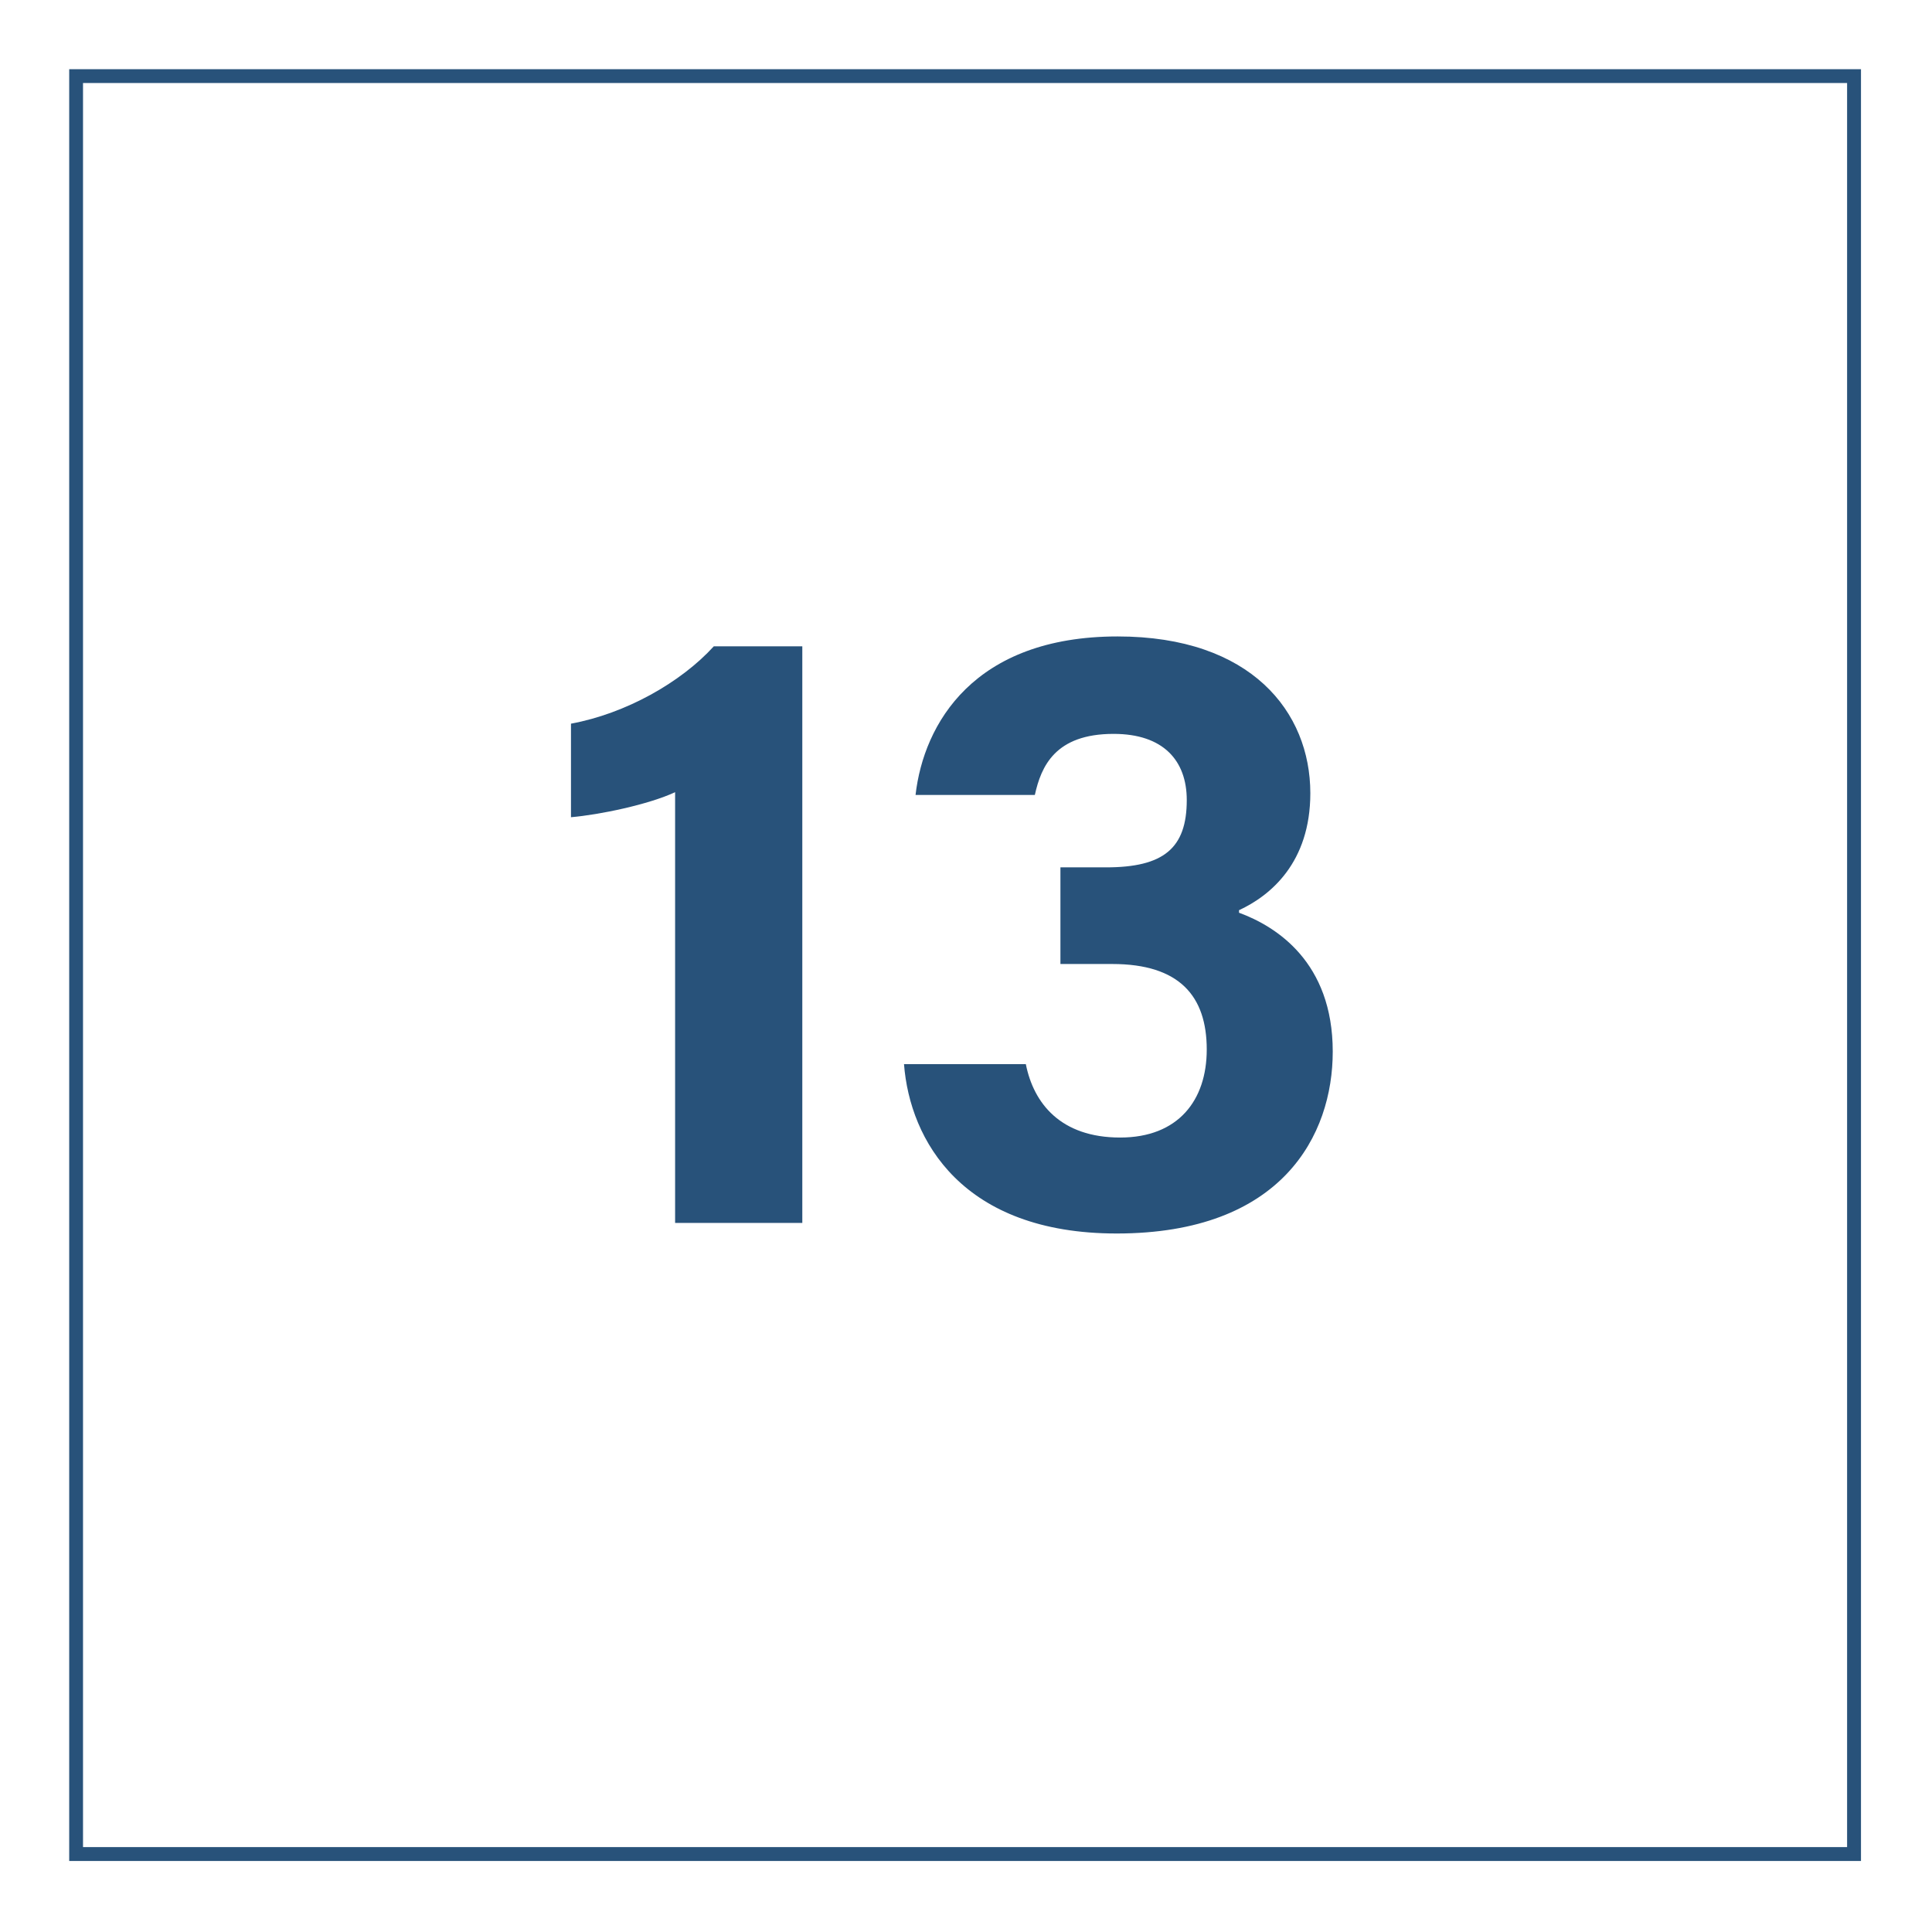 <svg id="Layer_1" data-name="Layer 1" xmlns="http://www.w3.org/2000/svg" viewBox="0 0 1024 1024"><defs><style>.cls-1{fill:#28527a;}</style></defs><title>Q</title><path class="cls-1" d="M986.36,986.36H36.68V36.68H986.36ZM44,979H979V44H44Z"/><path class="cls-1" d="M357.82,648.17V419.88c-14.14,6.57-40,11.95-55.19,13.26V383.56c28.94-5.33,58.22-21.79,75.7-41h46.91V648.17Z"/><path class="cls-1" d="M485.26,421.33c4.29-37.58,30.79-84,107.12-84,70.72,0,102.12,40,102.12,83.09,0,36.77-21.1,54.27-37.79,62v1.34c19.82,7.29,49.67,26.22,49.67,73.62,0,44.16-26.76,96.4-114.52,96.4-81.78,0-109.6-49.35-112.72-89.77h64.57c4.15,20.87,18.53,38.91,50,38.91,30.79,0,45.89-19.74,45.89-46.65,0-28.3-14.45-45.33-50.06-45.33H562.05V459.72h24.18c30.47,0,42.78-10.09,42.78-35.66,0-21-12.47-35.09-38.79-35.09-31,0-38.39,17.26-41.73,32.36Z"/></svg>